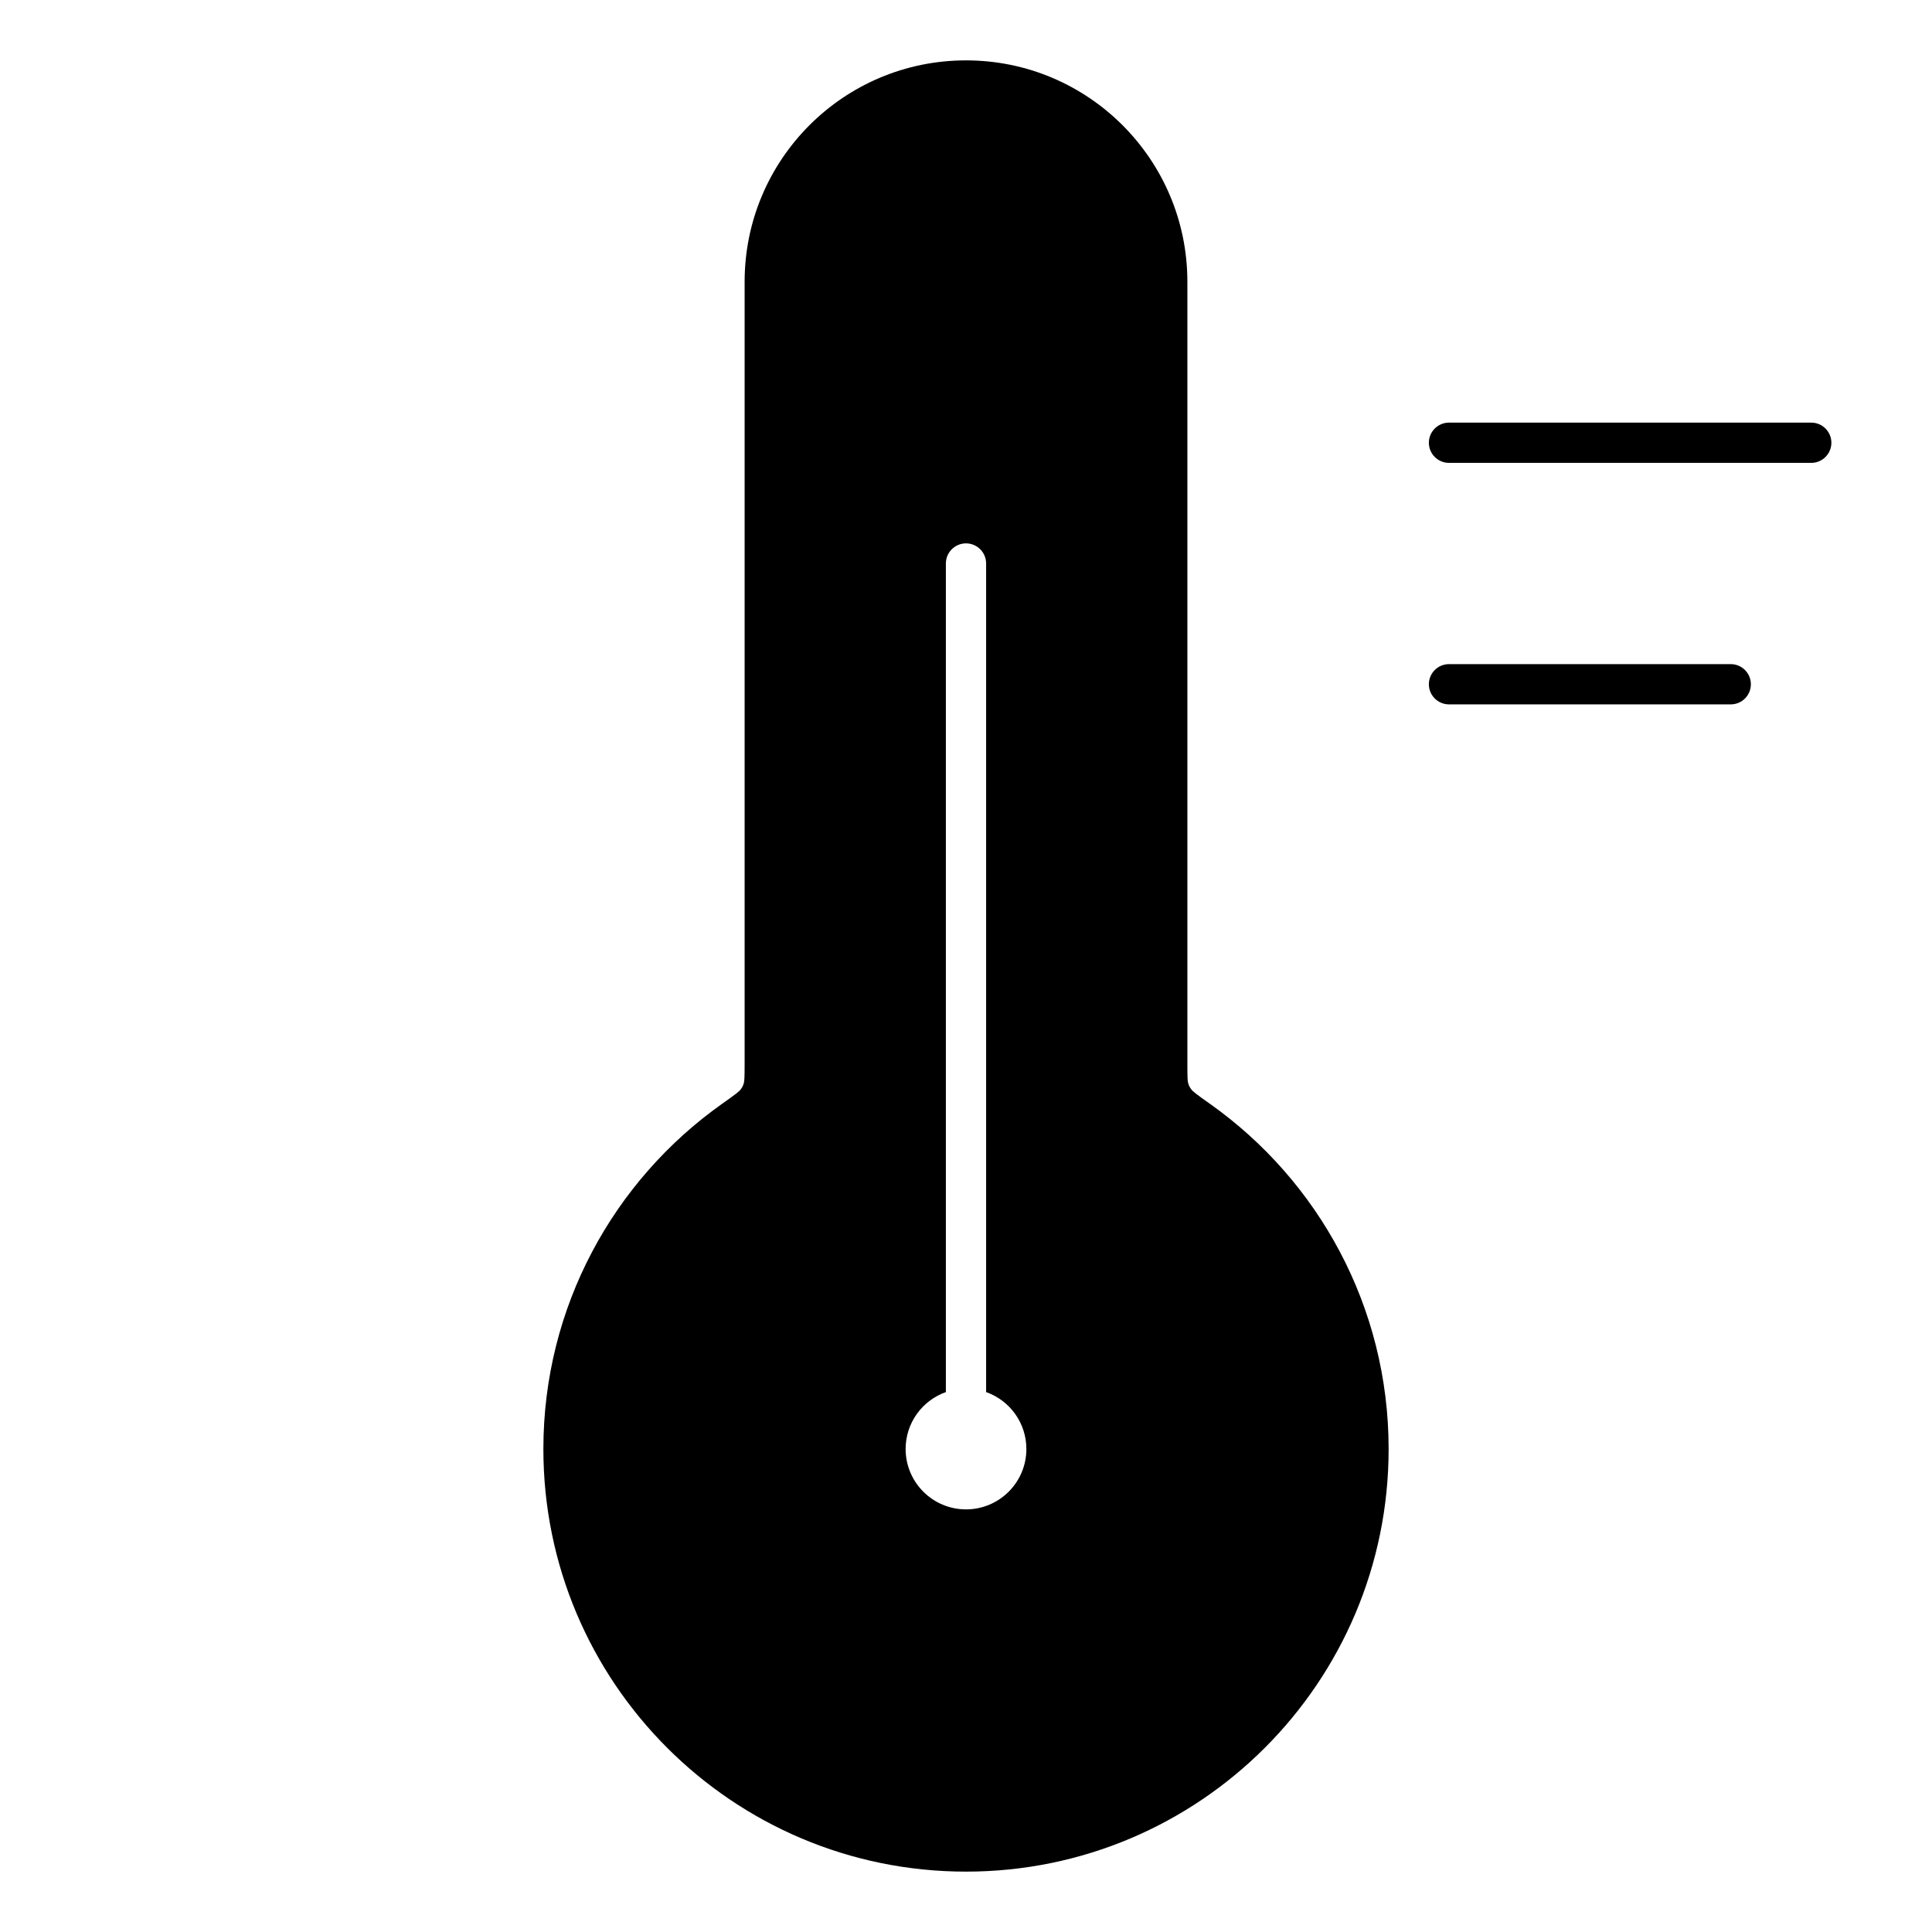 <svg width="24" height="24" viewBox="0 0 24 24" fill="none" xmlns="http://www.w3.org/2000/svg">
<path fill-rule="evenodd" clip-rule="evenodd" d="M12 0.75C10.481 0.75 9.25 1.981 9.25 3.5L9.25 13.207C9.25 13.391 9.247 13.429 9.24 13.455C9.229 13.492 9.22 13.509 9.196 13.539C9.193 13.544 9.181 13.557 9.141 13.588C9.101 13.619 9.048 13.657 8.967 13.714C7.626 14.665 6.75 16.23 6.75 18C6.75 20.899 9.101 23.25 12 23.25C14.899 23.25 17.25 20.899 17.25 18C17.25 16.23 16.374 14.665 15.033 13.714C14.952 13.657 14.899 13.619 14.859 13.588C14.819 13.557 14.807 13.544 14.804 13.539C14.78 13.509 14.771 13.492 14.76 13.455C14.752 13.429 14.75 13.391 14.75 13.207V3.5C14.75 1.981 13.519 0.75 12 0.75ZM12.25 7C12.25 6.862 12.138 6.75 12 6.75C11.862 6.75 11.75 6.862 11.75 7V17.293C11.459 17.396 11.25 17.673 11.25 18C11.25 18.414 11.586 18.75 12 18.75C12.414 18.75 12.75 18.414 12.75 18C12.75 17.673 12.541 17.396 12.25 17.293V7Z" fill="black"/>
<path d="M17.75 5.5C17.75 5.362 17.862 5.25 18 5.25H22.5C22.638 5.25 22.75 5.362 22.75 5.5C22.75 5.638 22.638 5.75 22.5 5.75H18C17.862 5.75 17.75 5.638 17.75 5.5Z" fill="black"/>
<path d="M17.75 8.5C17.75 8.362 17.862 8.25 18 8.25H21.5C21.638 8.25 21.75 8.362 21.75 8.5C21.75 8.638 21.638 8.75 21.5 8.75H18C17.862 8.75 17.75 8.638 17.75 8.5Z" fill="black"/>
</svg>
